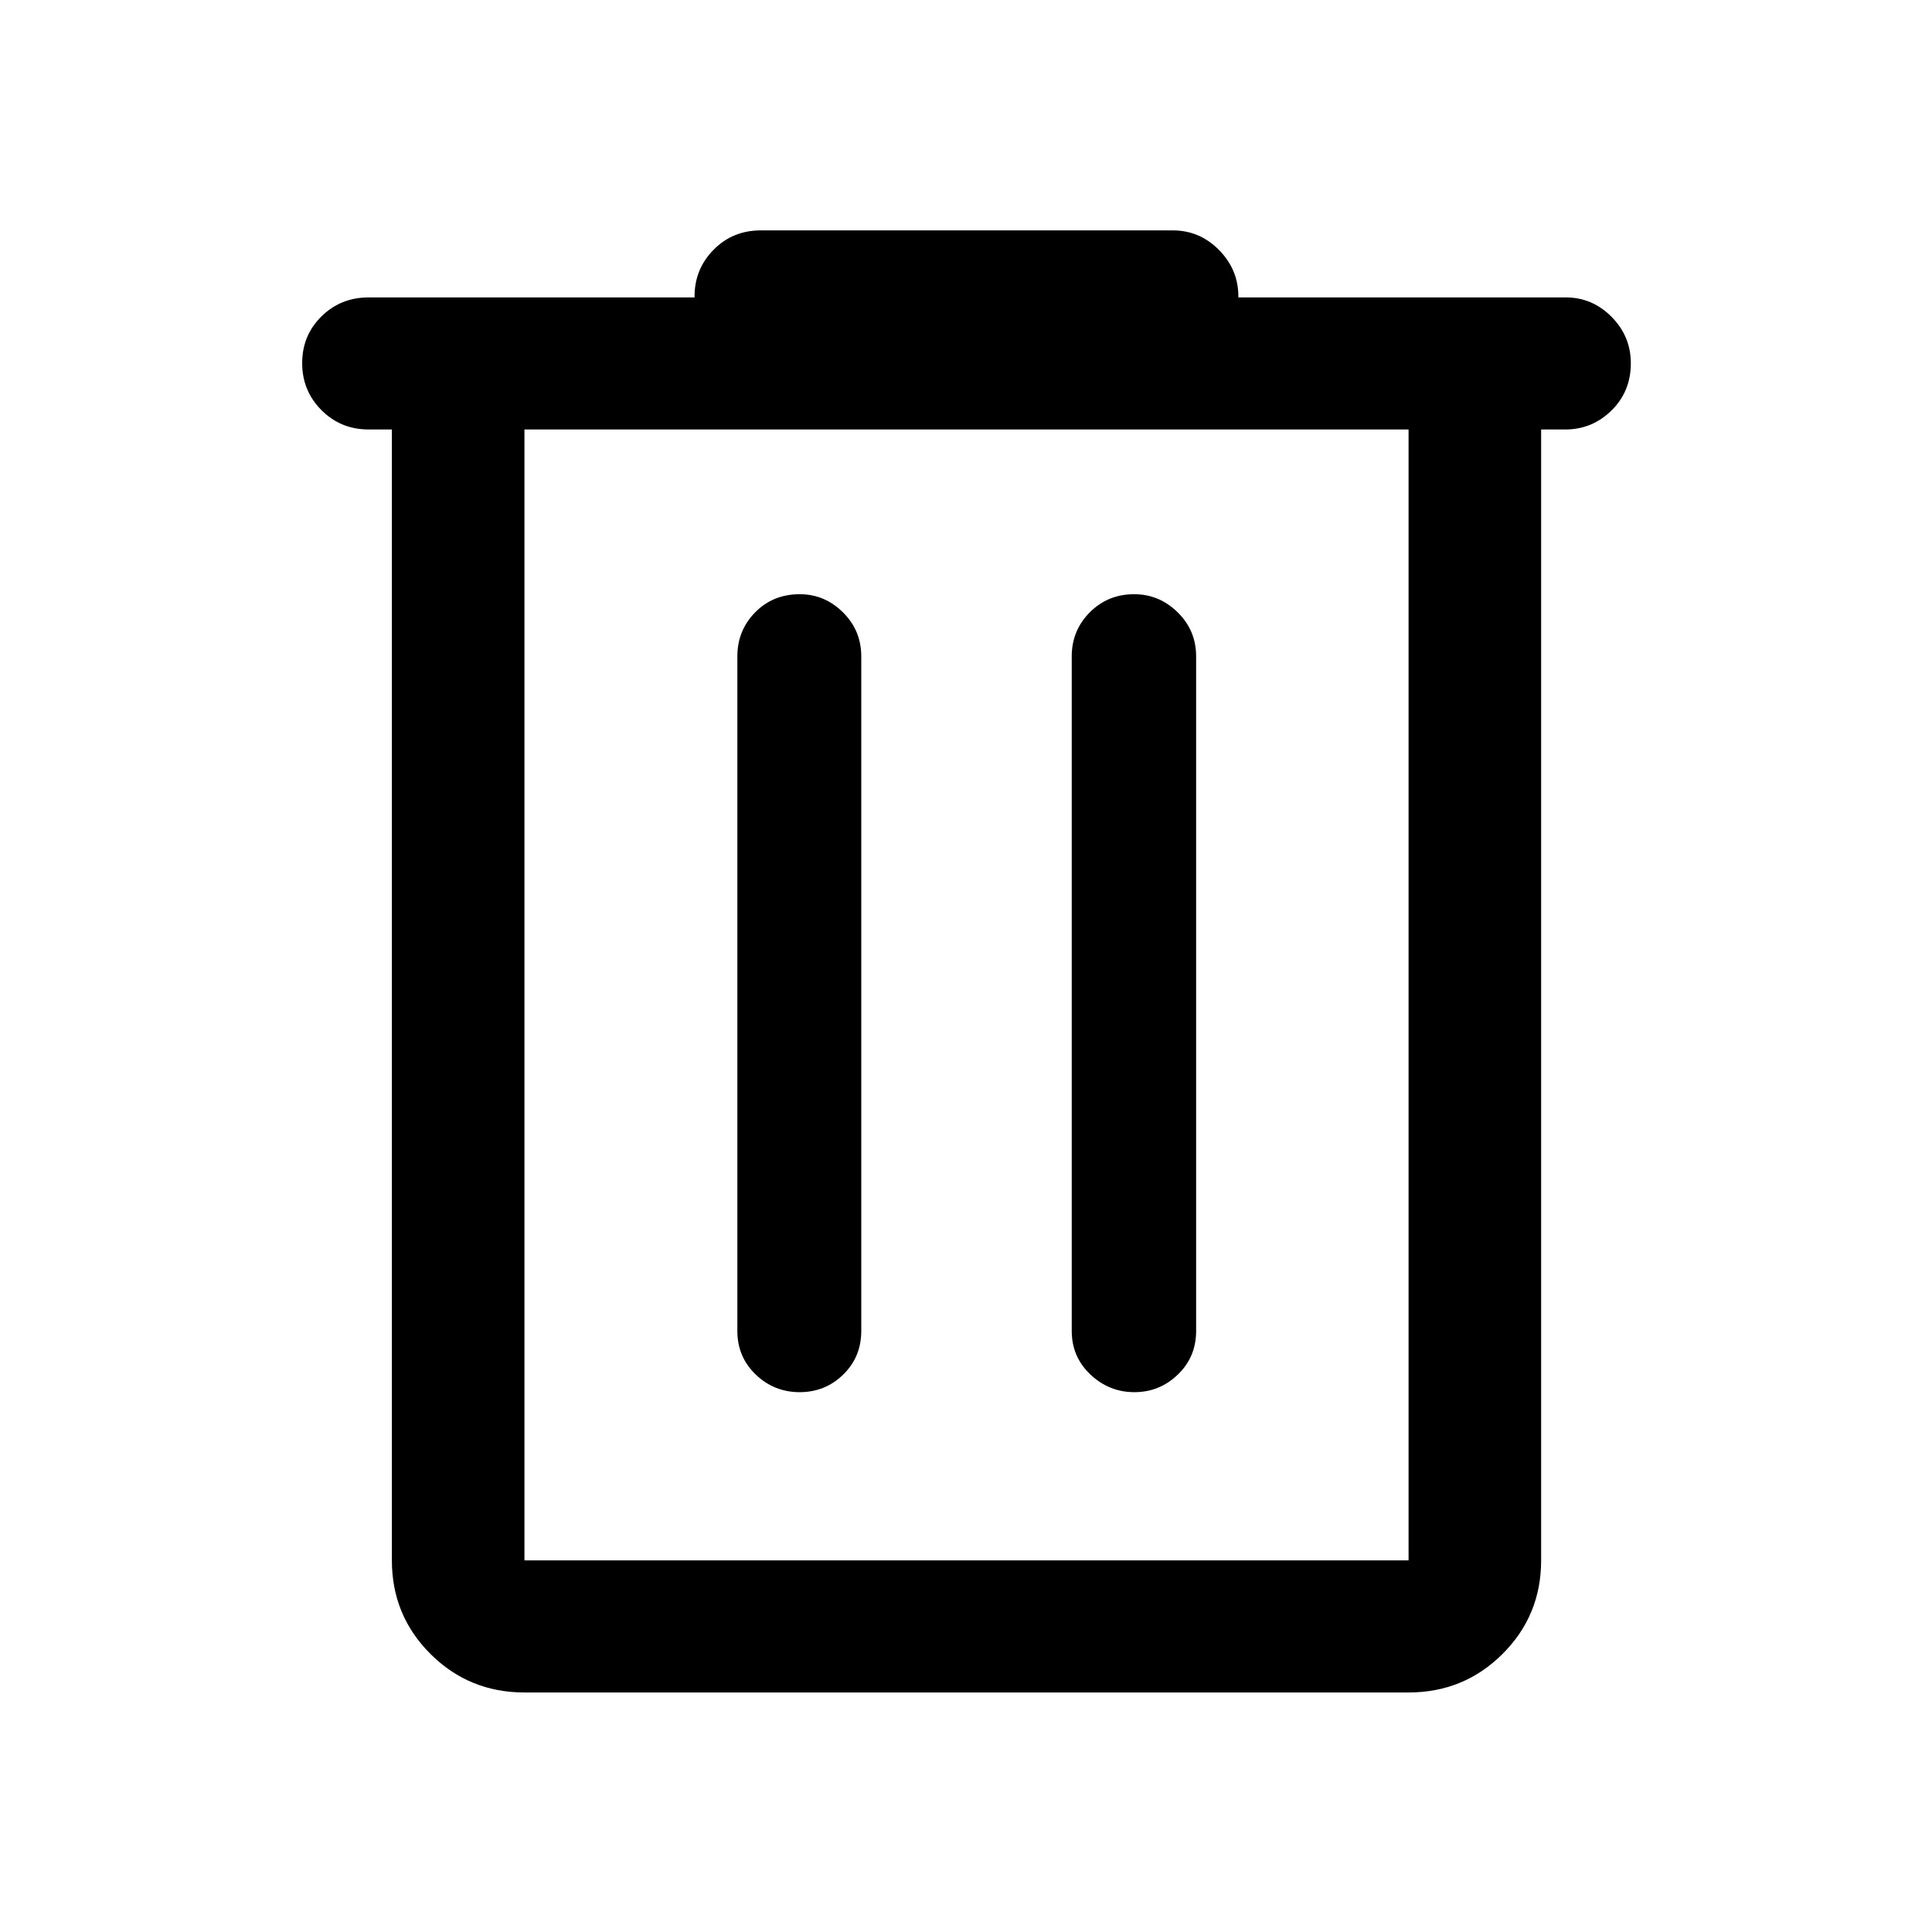 <svg xmlns="http://www.w3.org/2000/svg" height="48" viewBox="0 -960 960 960" width="48"><path d="M260.59-119.02q-27.48 0-46.68-19.13-19.19-19.12-19.19-46.5v-561.94h-11.5q-13.93 0-23.5-9.62t-9.57-23.37q0-13.75 9.57-23.19 9.57-9.45 23.5-9.45h161.9v-.5q0-13.6 9.48-23.2t23.4-9.6h204.76q13.35 0 22.96 9.74 9.61 9.74 9.61 23.06v.5h162.66q13.22 0 22.79 9.66 9.57 9.66 9.57 23.08 0 14-9.61 23.45-9.61 9.44-22.96 9.44h-12v561.94q0 27.38-19.19 46.5-19.2 19.13-46.68 19.13H260.59Zm439.32-627.57H260.59v561.94h439.32v-561.94ZM397.35-268.24q12.69 0 21.65-8.75 8.96-8.76 8.96-21.66v-335.18q0-12.9-9.1-21.9-9.09-9.01-21.49-9.01-13.28 0-22.13 9.01-8.85 9-8.85 21.9v335.18q0 12.9 9.13 21.66 9.14 8.75 21.83 8.75Zm166.32 0q12.52 0 21.6-8.75 9.08-8.76 9.08-21.66v-335.18q0-12.9-9.16-21.9-9.15-9.01-21.64-9.01-13.07 0-22.04 9.01-8.97 9-8.97 21.9v335.18q0 12.9 9.3 21.66 9.3 8.75 21.83 8.75ZM260.59-746.59v561.94-561.94Z"/></svg>